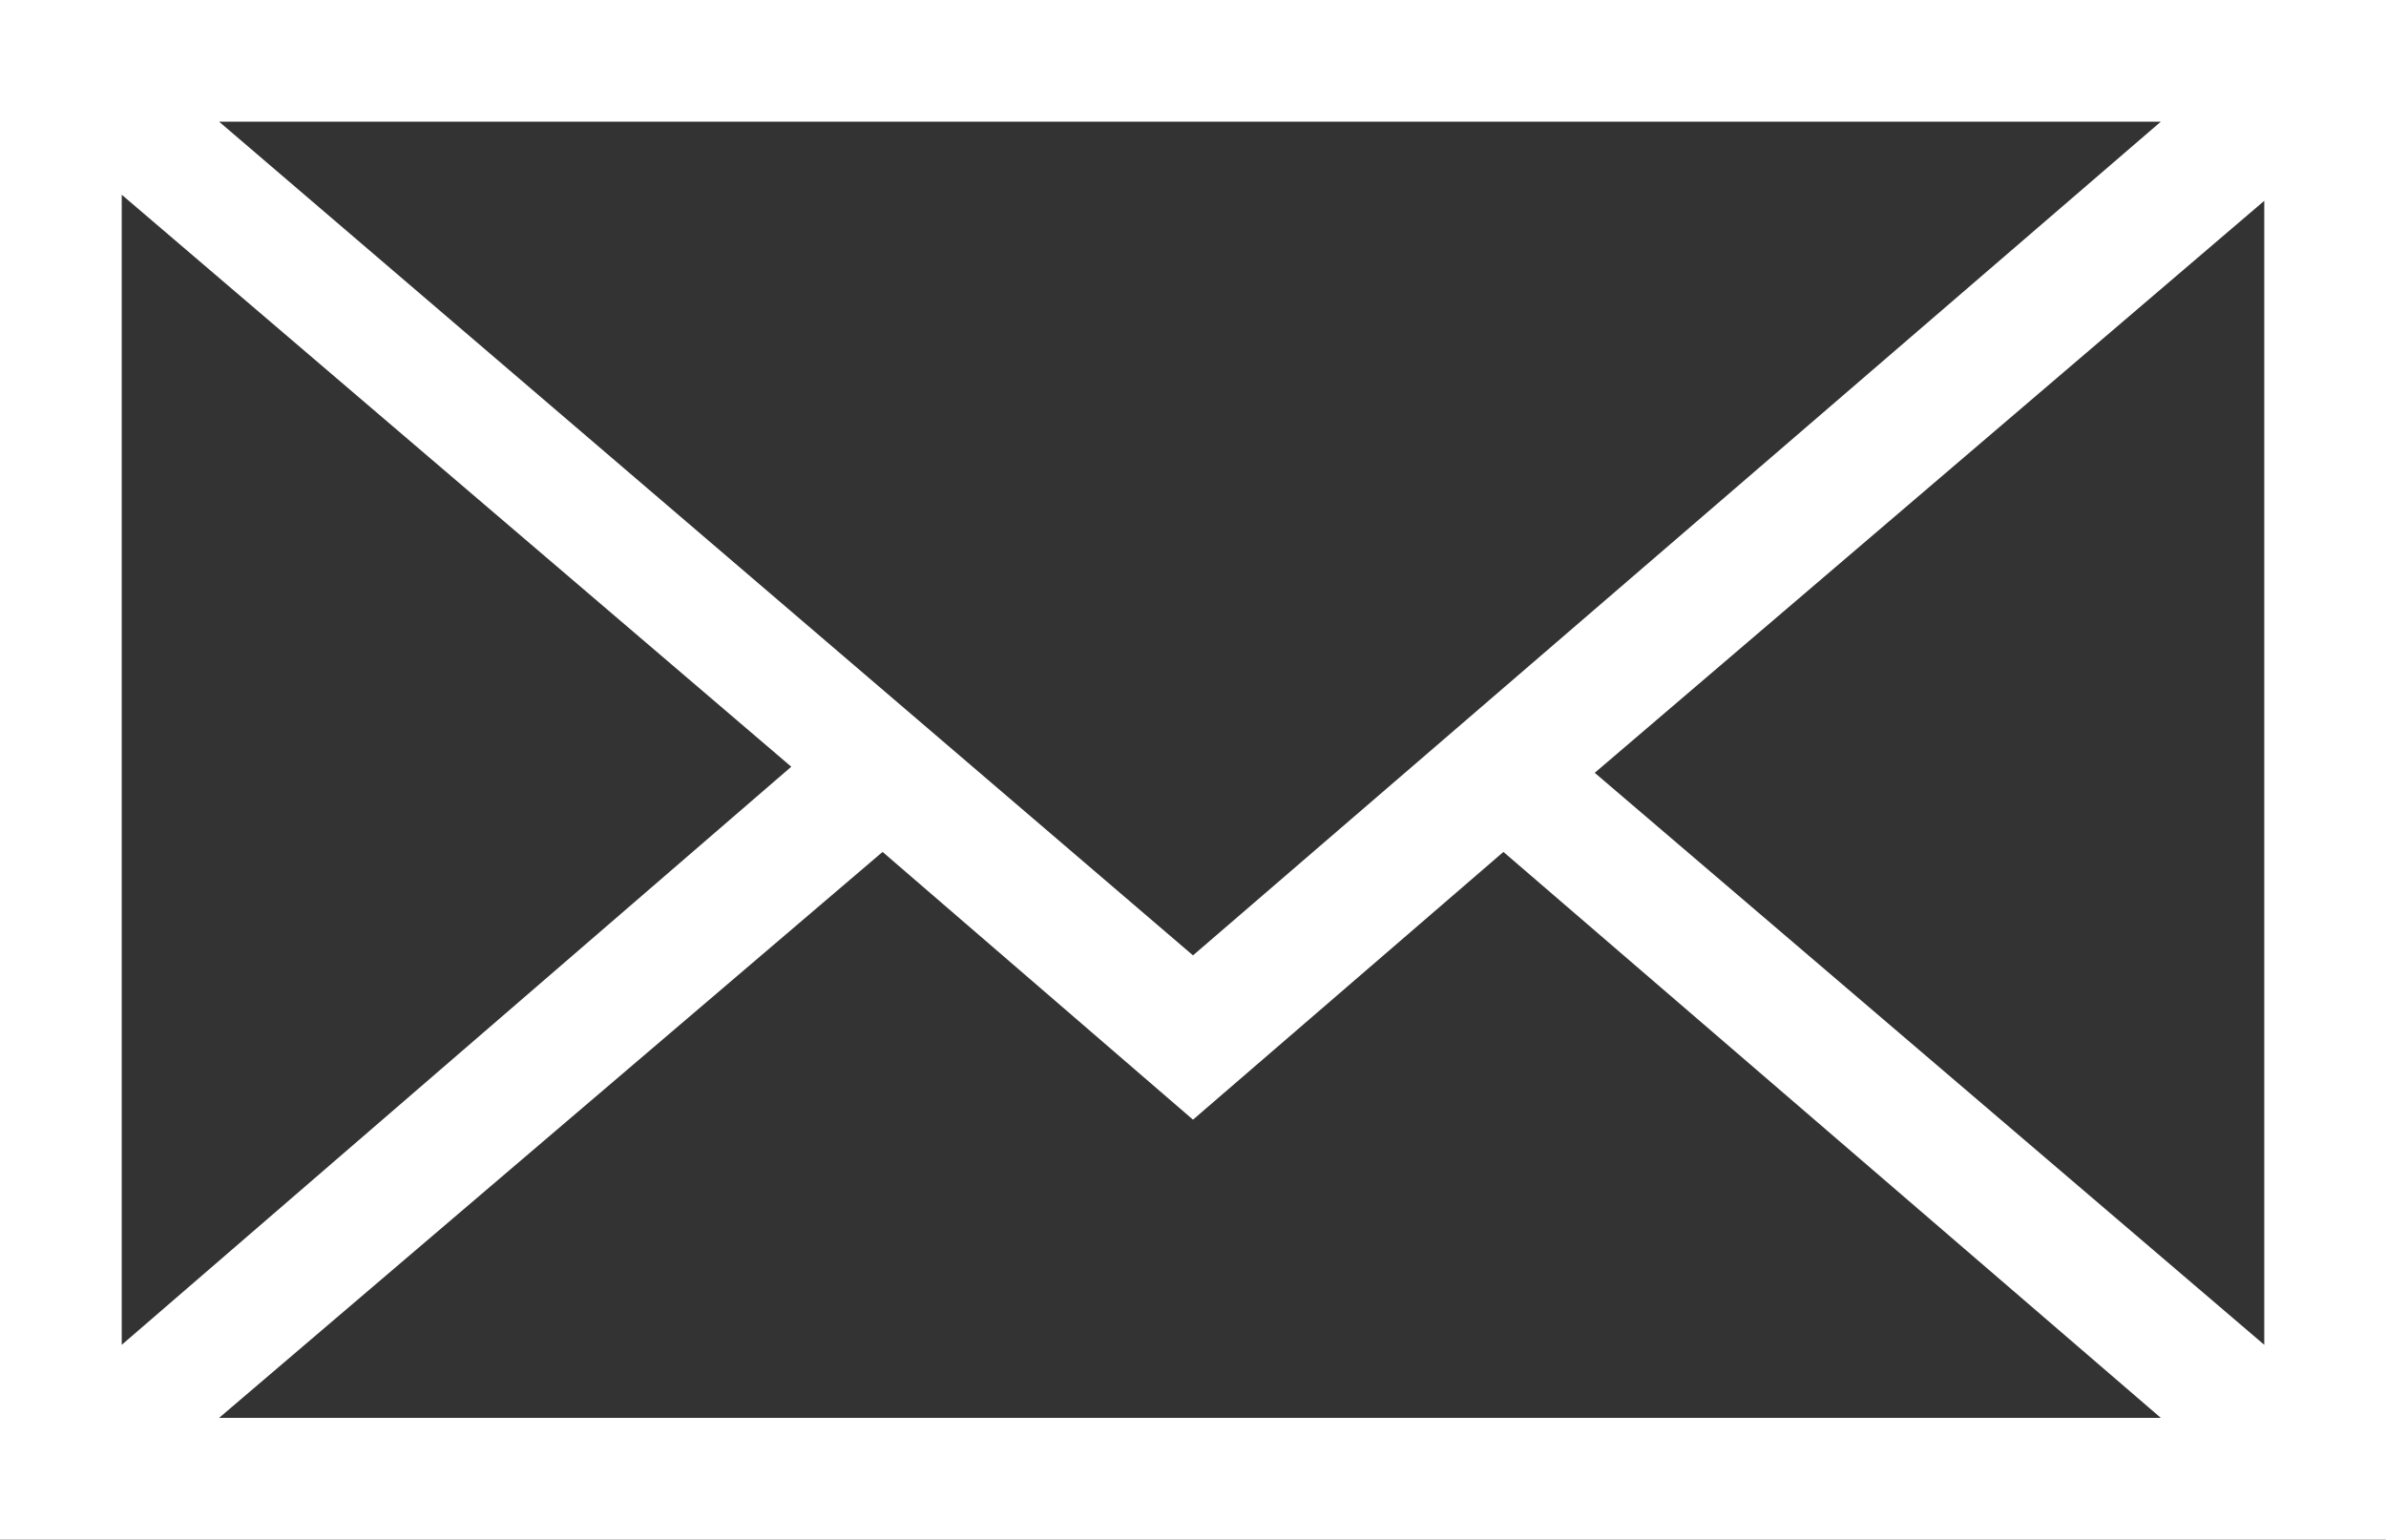 <?xml version="1.0" encoding="utf-8"?>
<!-- Generator: Adobe Illustrator 17.1.0, SVG Export Plug-In . SVG Version: 6.00 Build 0)  -->
<!DOCTYPE svg PUBLIC "-//W3C//DTD SVG 1.1//EN" "http://www.w3.org/Graphics/SVG/1.1/DTD/svg11.dtd">
<svg version="1.1" id="Layer_1" xmlns="http://www.w3.org/2000/svg" xmlns:xlink="http://www.w3.org/1999/xlink" x="0px" y="0px"
	 viewBox="0 0 39.2 25.3" enable-background="new 0 0 39.2 25.3" xml:space="preserve">
<rect x="0" y="0" width="39.2" height="25.3" fill="#333333" stroke="none"/>
<path fill="#FFFFFF" d="M0,0v25.3h39.2V0H0z M35.5,2L19.6,15.7L3.6,2H35.5z M2,3.2l11,9.4L2,22.1V3.2z M3.6,23.3L14.5,14l5.1,4.4
	l5.1-4.4l10.8,9.3H3.6z M37.2,22.1l-11-9.4l11-9.4V22.1z"/>
</svg>
